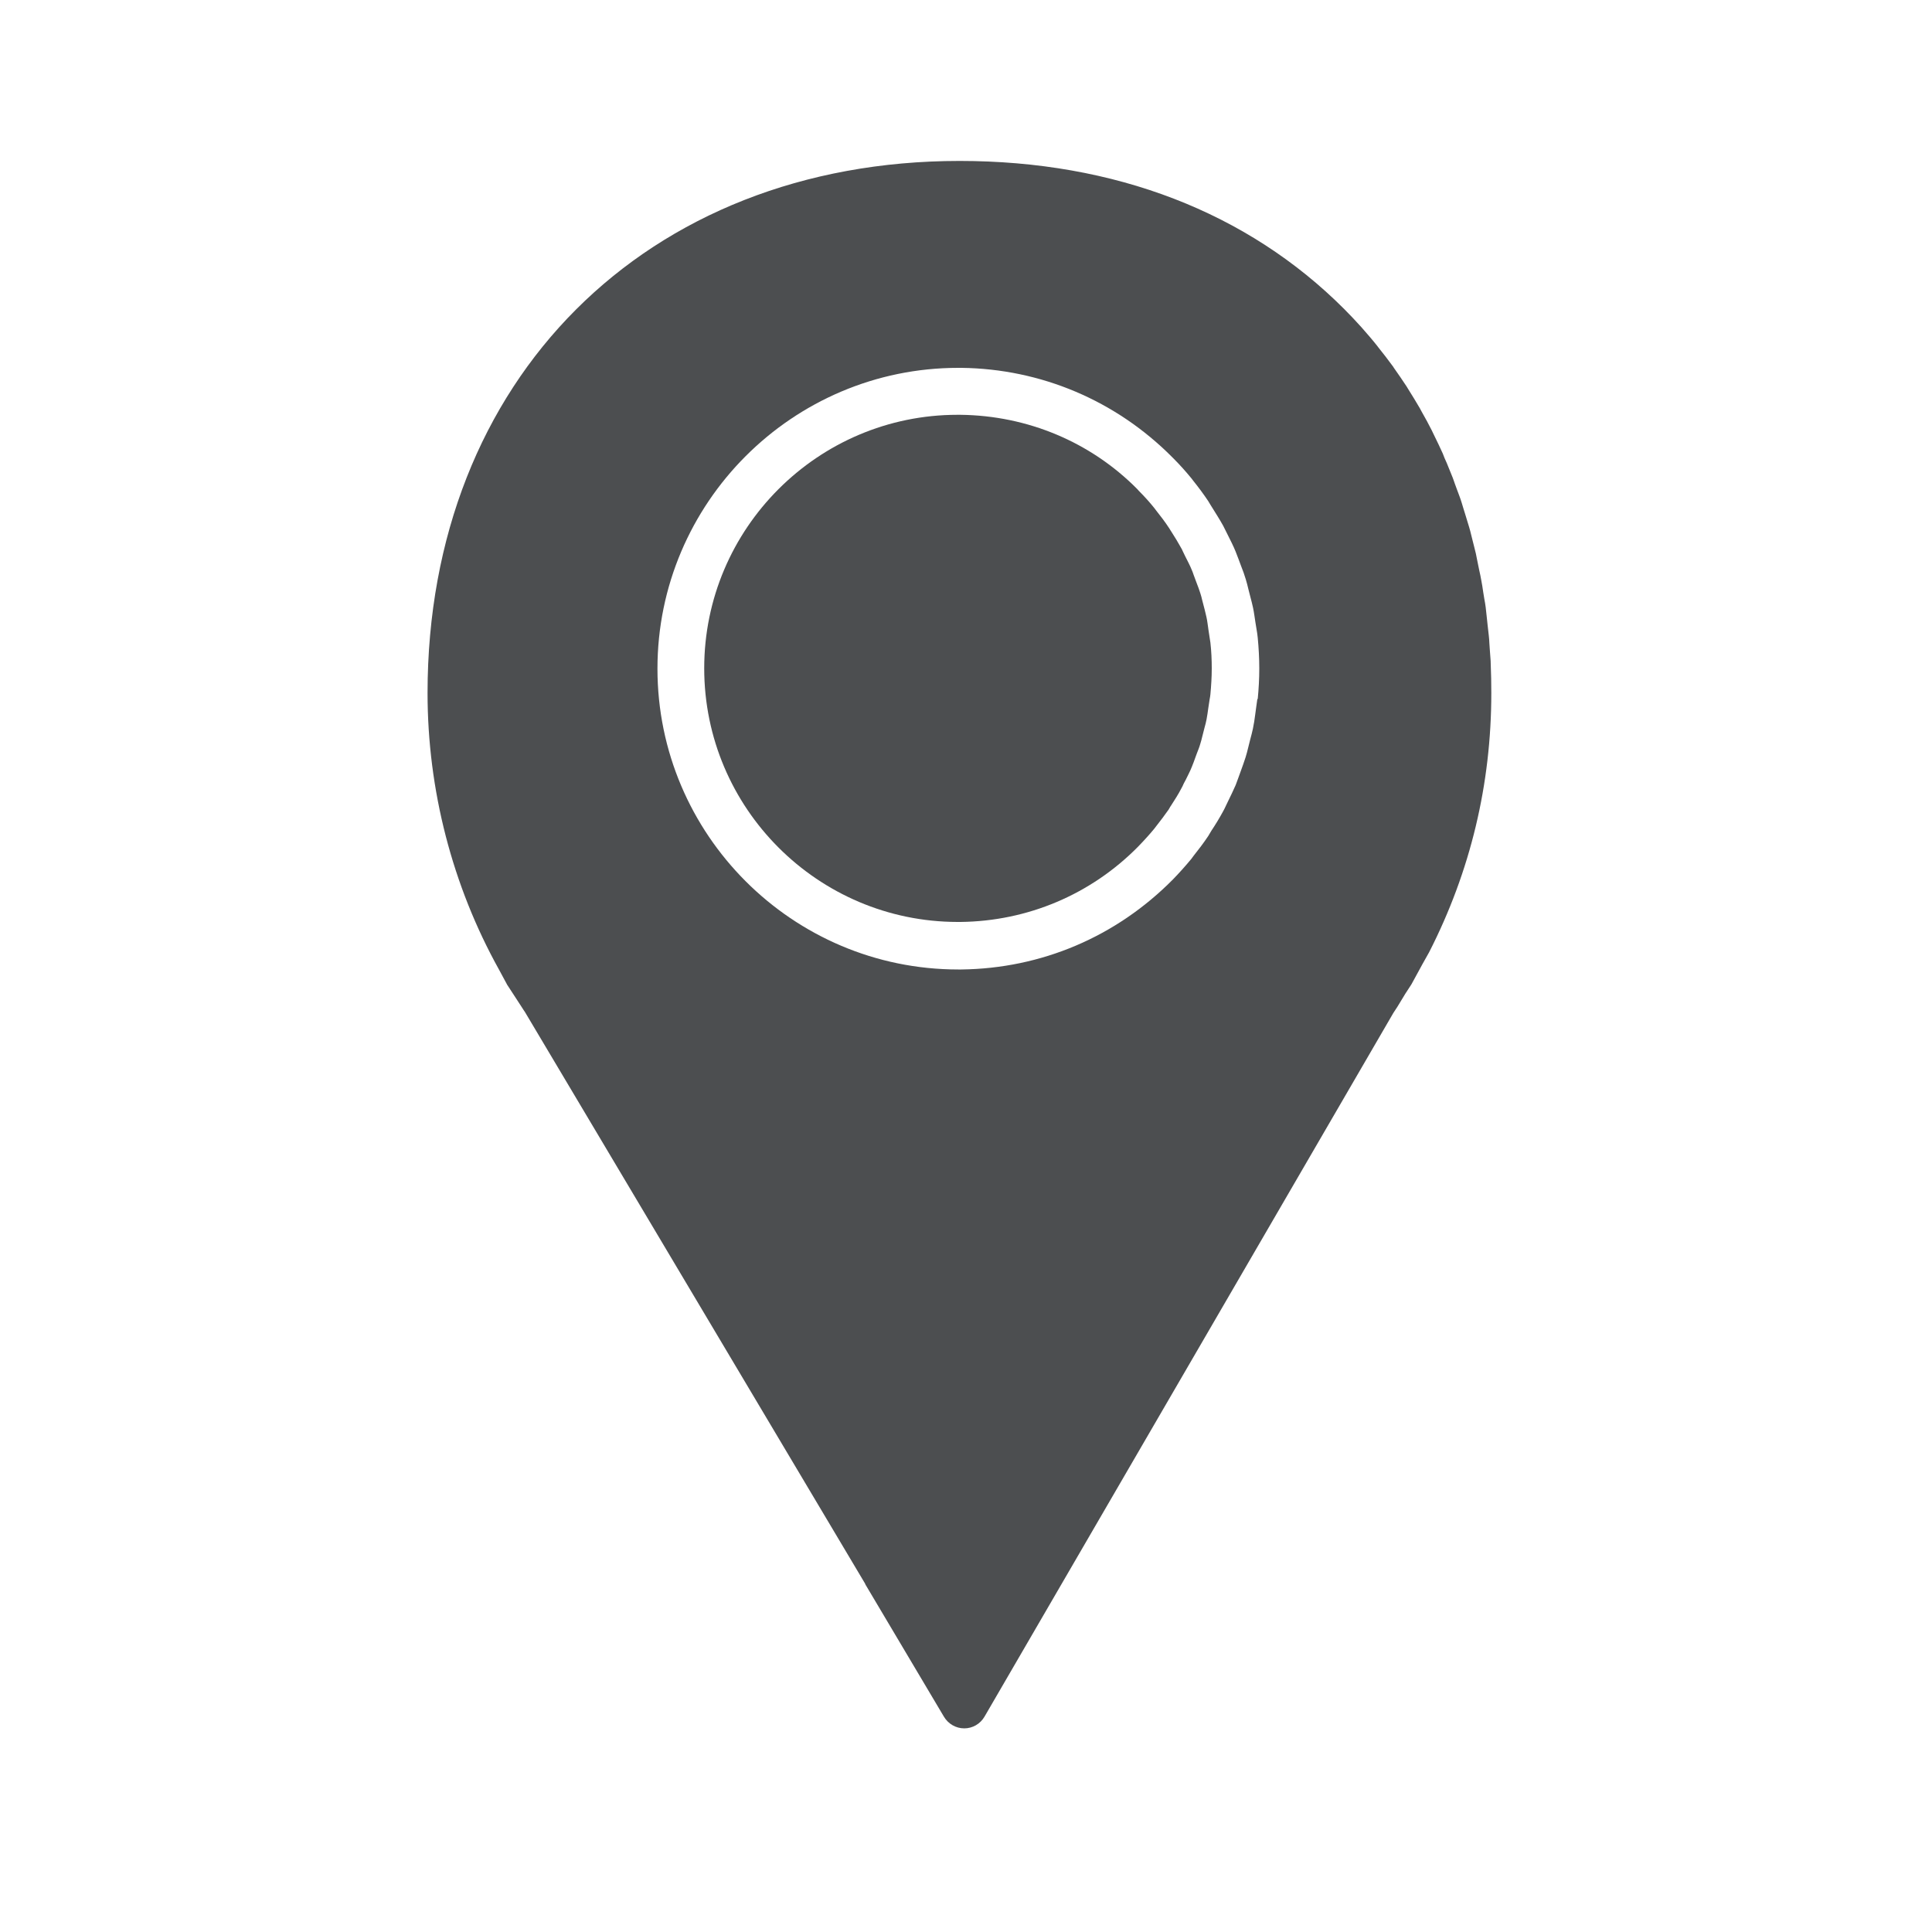 <?xml version="1.0" encoding="UTF-8"?><svg id="Ebene_1" xmlns="http://www.w3.org/2000/svg" viewBox="0 0 100 100"><defs><style>.cls-1{fill:#fff;}.cls-2{fill:#4c4e50;}</style></defs><rect class="cls-1" width="100" height="100"/><g><path class="cls-2" d="M62.54,32.53c-.03-.19-.05-.39-.09-.57-.03-.15-.07-.28-.1-.42l-.12-.46c-.03-.13-.06-.25-.1-.37-.06-.18-.12-.36-.19-.53l-.16-.43c-.03-.08-.05-.16-.09-.24-.1-.25-.23-.49-.35-.73l-.13-.27s-.04-.1-.07-.14c-.16-.29-.33-.57-.51-.85-.03-.05-.07-.1-.1-.16-.24-.37-.47-.66-.69-.94l-.09-.12c-.24-.3-.51-.6-.81-.9l-.08-.09c-2.41-2.43-5.67-3.8-9.15-3.84h-.15c-7.22,0-13.11,5.88-13.11,13.12s5.88,13.12,13.11,13.13h.16c3.47-.04,6.74-1.42,9.18-3.89,.33-.34,.6-.64,.84-.93,.04-.05,.07-.09,.1-.13,.22-.28,.44-.57,.65-.87,.07-.12,.1-.18,.14-.23,.18-.28,.36-.56,.51-.85,.02-.04,.05-.09,.07-.13,.03-.07,.06-.14,.1-.21l.06-.11c.11-.23,.23-.45,.32-.68,.03-.08,.06-.15,.09-.23l.16-.44c.07-.18,.14-.35,.19-.53,.04-.12,.07-.25,.1-.37l.12-.47c.04-.13,.07-.27,.1-.41,.04-.19,.06-.39,.09-.58l.07-.46c.02-.09,.03-.18,.04-.26,.04-.44,.07-.89,.07-1.34s-.02-.9-.07-1.34c-.01-.09-.03-.18-.04-.26l-.07-.46Z"/><path class="cls-2" d="M72.53,51.78c.13-.22,.27-.45,.46-.73,.02-.04,.05-.07,.07-.11,.35-.65,.88-1.61,.91-1.65,2.14-4.19,3.22-8.7,3.22-13.42,0-.51-.01-1.01-.03-1.5,0-.22-.03-.43-.04-.64l-.03-.43c0-.14-.02-.27-.03-.4-.02-.18-.04-.35-.06-.53l-.04-.38c-.02-.18-.04-.36-.06-.55-.02-.14-.04-.29-.07-.43l-.06-.37c-.03-.21-.06-.41-.1-.61-.03-.16-.06-.33-.1-.49l-.09-.44c-.03-.15-.06-.3-.09-.45-.05-.22-.11-.43-.16-.64l-.09-.36c-.03-.11-.05-.22-.09-.34-.07-.23-.14-.46-.21-.69l-.09-.29c-.03-.11-.07-.23-.1-.33-.07-.23-.16-.45-.24-.67l-.11-.3c-.04-.11-.07-.21-.11-.31-.1-.25-.2-.49-.3-.74l-.12-.27c-.03-.08-.06-.15-.09-.23-.15-.33-.3-.65-.46-.97l-.11-.23c-.16-.32-.33-.63-.54-1l-.08-.15c-.19-.33-.39-.65-.62-1.02,0,0-.05-.09-.06-.1-.21-.32-.43-.64-.67-.98,0-.01-.05-.08-.06-.09-.24-.33-.49-.65-.73-.95-.01-.02-.05-.06-.06-.08-.26-.33-.54-.65-.83-.98-.29-.32-.58-.63-.88-.93,0,0,0,0,0,0-5.01-5.02-11.89-7.67-19.91-7.67-16.22,0-27.54,11.32-27.54,27.54,0,5.01,1.28,9.97,3.7,14.32l.41,.76s.03,.06,.05,.08l.69,1.06c.08,.12,.15,.24,.19,.29l17.62,29.61h-.01l4.08,6.87c.22,.37,.62,.6,1.05,.6h0c.43,0,.83-.23,1.05-.61l3.98-6.85h0l17.18-29.57c.15-.22,.28-.43,.41-.65Zm-7.45-15.6c-.02,.15-.04,.29-.06,.43l-.05,.37c-.03,.25-.07,.5-.12,.74-.04,.19-.09,.37-.14,.56l-.1,.4c-.04,.18-.09,.35-.14,.52-.07,.23-.16,.46-.24,.69l-.13,.36c-.05,.13-.09,.25-.14,.38-.12,.28-.26,.56-.39,.83l-.12,.25c-.04,.09-.09,.19-.14,.28-.19,.35-.39,.68-.61,1.01-.08,.13-.12,.2-.16,.27-.24,.36-.5,.7-.77,1.04-.05,.07-.08,.11-.11,.15-.29,.35-.61,.71-.95,1.06-2.95,2.98-6.82,4.61-10.95,4.66-.05,0-.1,0-.16,0-8.59,0-15.57-6.99-15.57-15.57s6.99-15.57,15.57-15.57h.16c4.12,.05,7.99,1.69,10.9,4.61l.07,.07c.35,.35,.65,.69,.93,1.03,.04,.05,.07,.09,.1,.13,.28,.35,.54,.7,.78,1.06,.04,.06,.08,.13,.12,.2,.25,.4,.46,.73,.65,1.07,.05,.09,.09,.19,.14,.28l.06,.12c.18,.36,.33,.65,.45,.95,.05,.13,.1,.26,.15,.39l.13,.35c.09,.22,.17,.45,.24,.68,.05,.17,.1,.35,.14,.53l.1,.39c.05,.19,.1,.38,.14,.57,.05,.24,.08,.49,.12,.74l.06,.37c.02,.14,.05,.28,.06,.43,.05,.52,.08,1.06,.08,1.59s-.03,1.06-.08,1.58Z"/></g></svg>